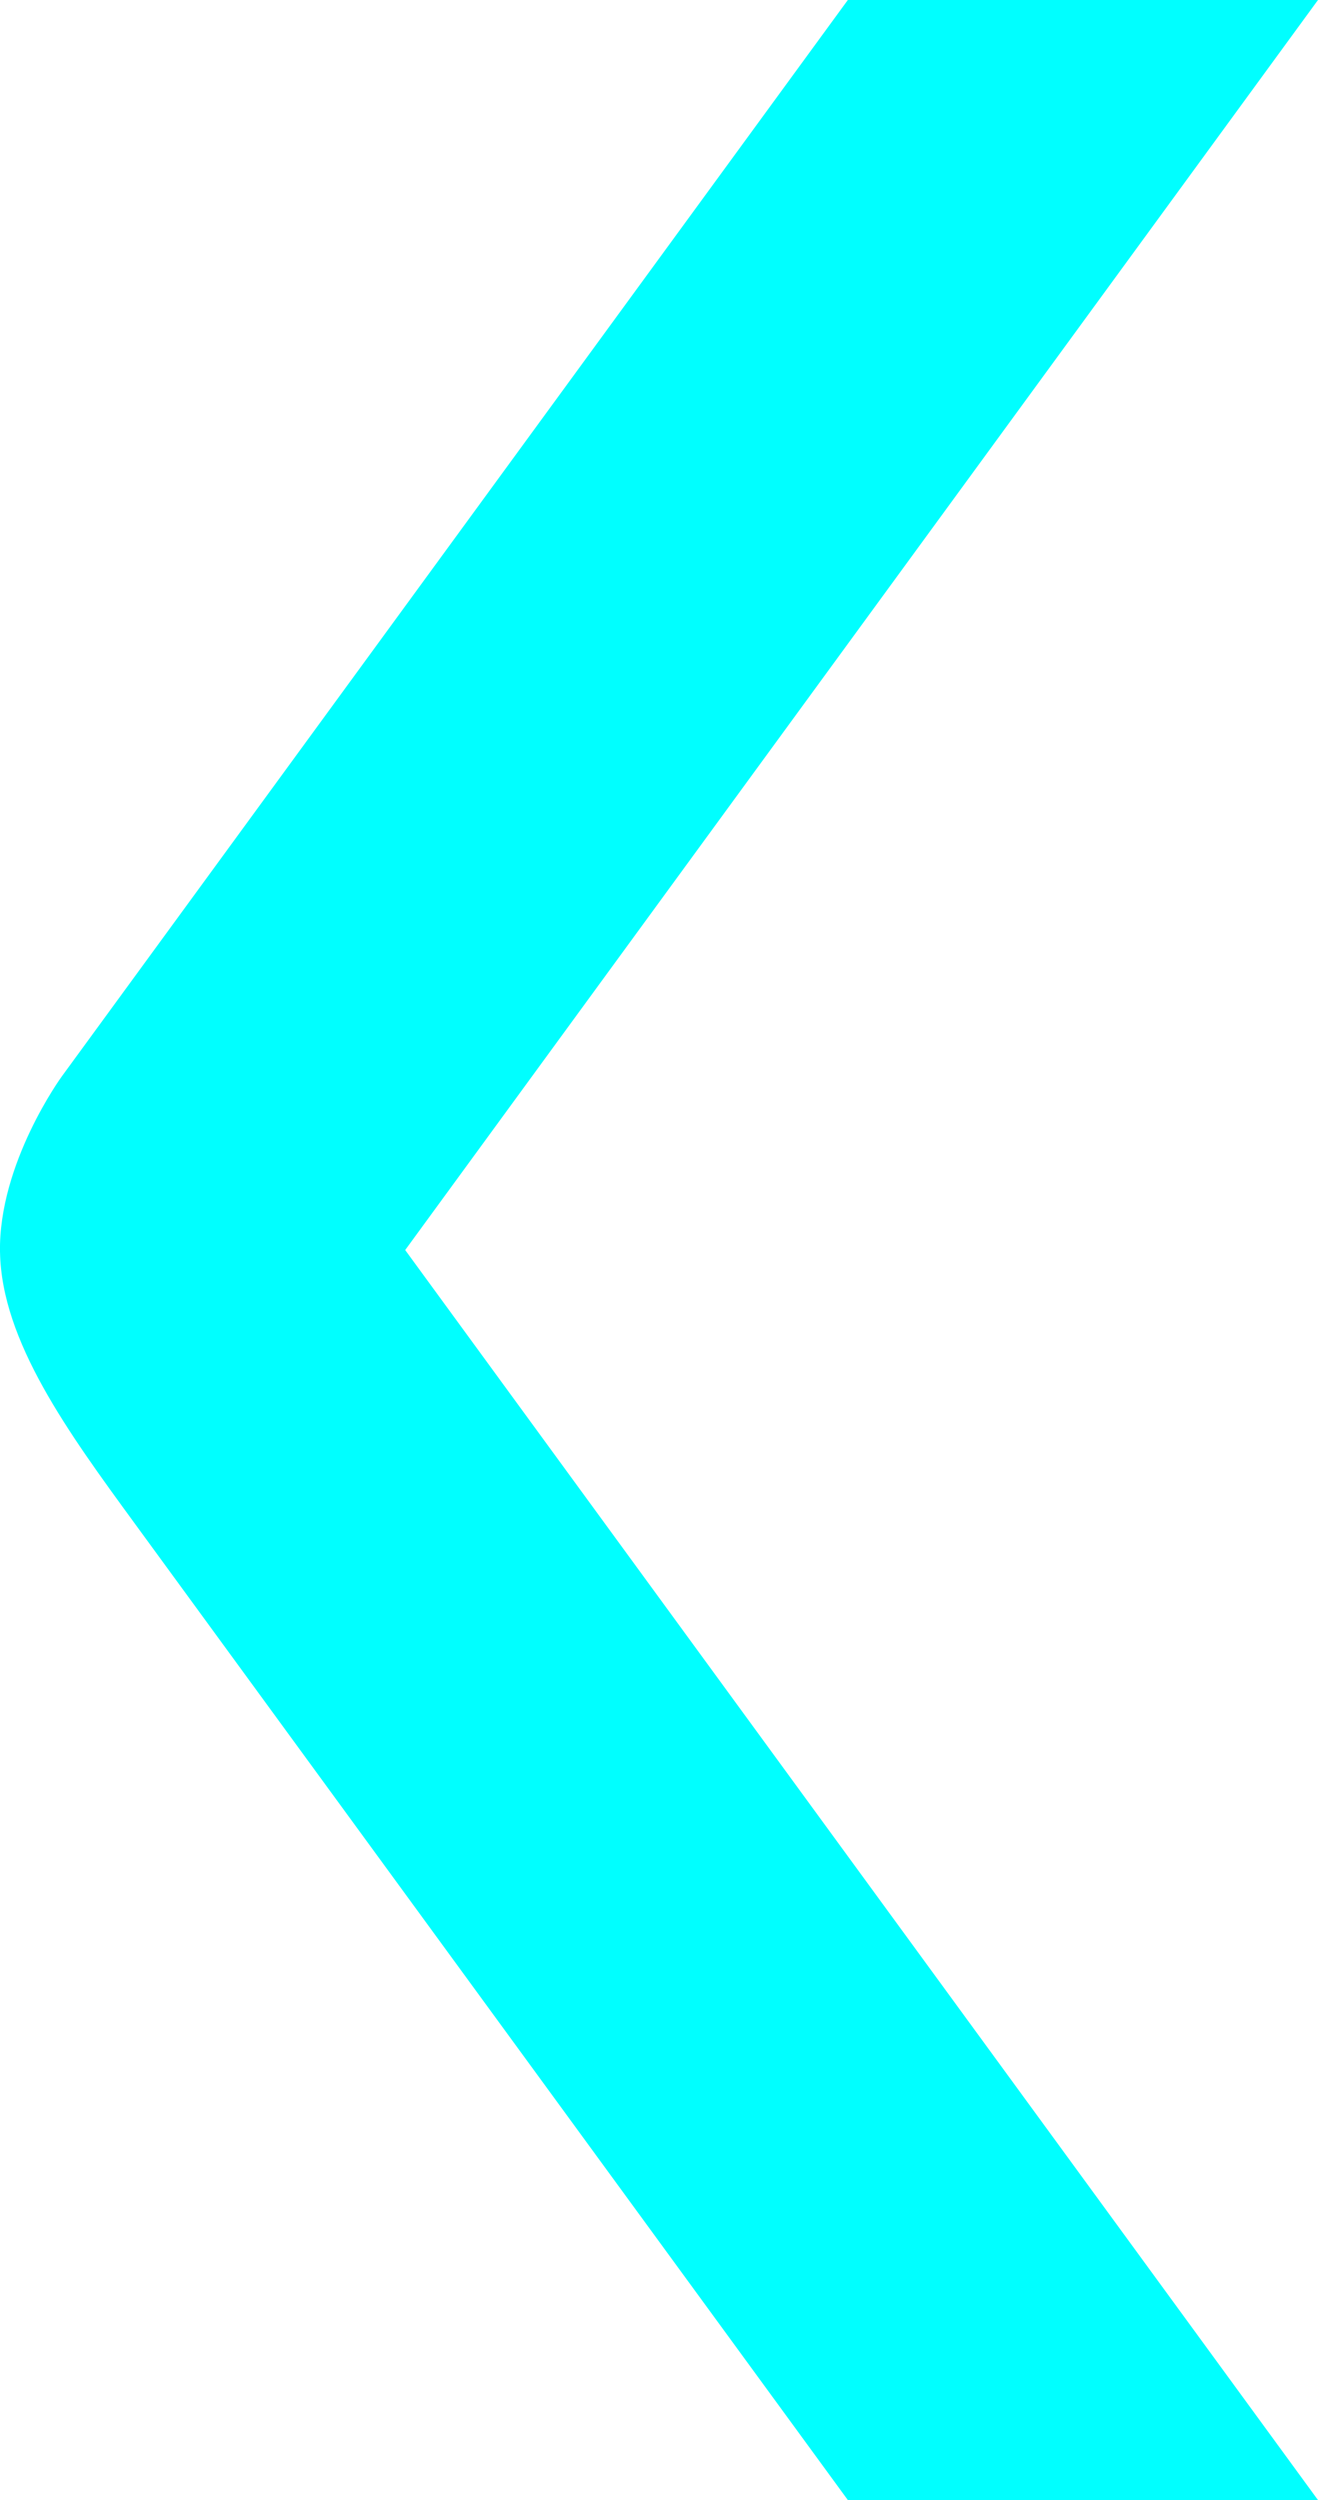 <?xml version="1.0" encoding="UTF-8" standalone="no"?>
<!-- Created with Inkscape (http://www.inkscape.org/) -->

<svg
   width="85.862mm"
   height="162.834mm"
   viewBox="0 0 85.862 162.834"
   version="1.1"
   id="svg1"
   inkscape:version="1.3 (0e150ed6c4, 2023-07-21)"
   sodipodi:docname="left-arrow.svg"
   xmlns:inkscape="http://www.inkscape.org/namespaces/inkscape"
   xmlns:sodipodi="http://sodipodi.sourceforge.net/DTD/sodipodi-0.dtd"
   xmlns="http://www.w3.org/2000/svg"
   xmlns:svg="http://www.w3.org/2000/svg">
  <sodipodi:namedview
     id="namedview1"
     pagecolor="#ffffff"
     bordercolor="#000000"
     borderopacity="0.25"
     inkscape:showpageshadow="2"
     inkscape:pageopacity="0.0"
     inkscape:pagecheckerboard="0"
     inkscape:deskcolor="#d1d1d1"
     inkscape:document-units="mm"
     inkscape:zoom="0.97890839"
     inkscape:cx="200.7338"
     inkscape:cy="324.34087"
     inkscape:window-width="1920"
     inkscape:window-height="991"
     inkscape:window-x="-9"
     inkscape:window-y="-9"
     inkscape:window-maximized="1"
     inkscape:current-layer="layer1" />
  <defs
     id="defs1">
    <inkscape:path-effect
       effect="bspline"
       id="path-effect24"
       is_visible="true"
       lpeversion="1.3"
       weight="33.333"
       steps="2"
       helper_size="0"
       apply_no_weight="true"
       apply_with_weight="true"
       only_selected="false"
       uniform="false" />
  </defs>
  <g
     inkscape:label="Layer 1"
     inkscape:groupmode="layer"
     id="layer1"
     transform="translate(-70.212,-30.97)">
    <path
       id="rect1"
       style="fill:#00ffff;fill-opacity:0.997;stroke-width:1.962"
       d="m 70.214,112.53 c 0.104,5.792 4.437,11.727 8.772,17.662 l 0.008,0.011 46.452,63.6 H 156.073 L 96.608,112.387 156.073,30.97 h -30.628 l -51.208,70.11 -8.2e-4,0.002 c -0.006,0.008 -4.128,5.656 -4.024,11.448 z" />
  </g>
</svg>
